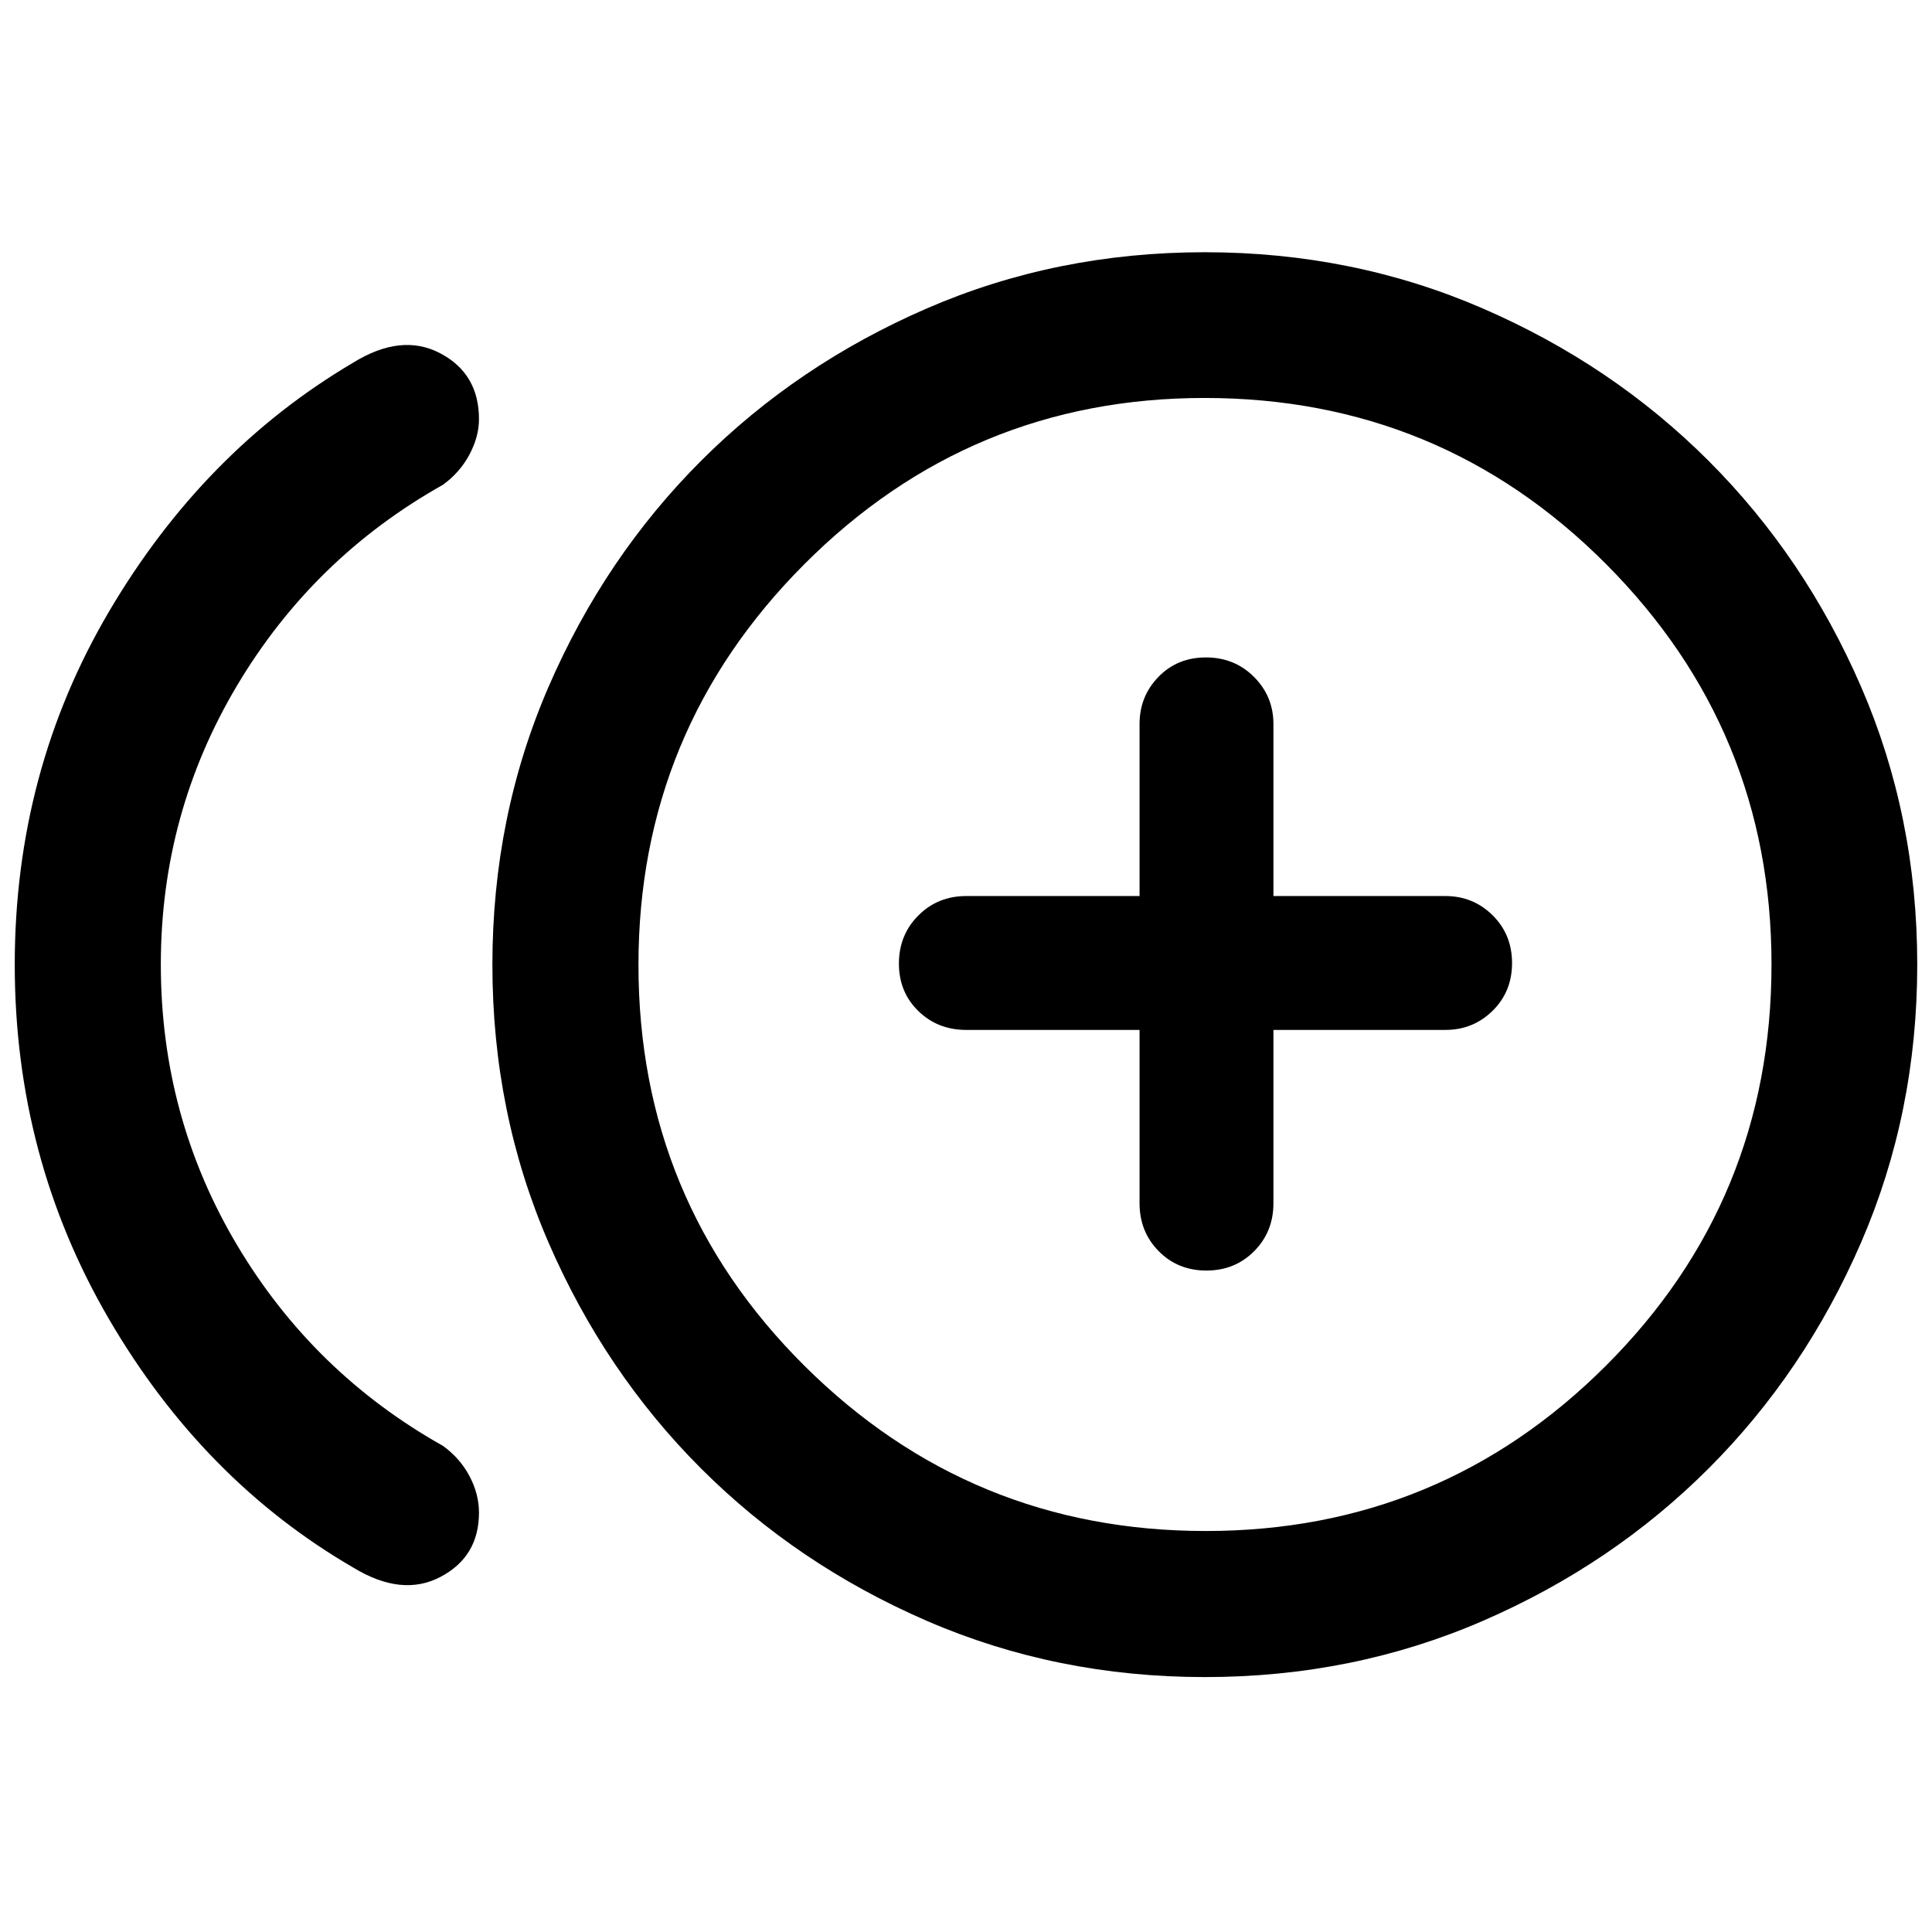<svg xmlns="http://www.w3.org/2000/svg" height="40" viewBox="0 -960 960 960" width="40"><path d="M175.53-181.08q-74.7-43.38-121.45-123.59-46.75-80.2-46.75-176 0-96.04 46.96-175.66 46.96-79.63 121.01-123.35 24.03-14.94 43.36-4.82Q238-774.37 238-751.72q0 8.69-4.73 17.58-4.74 8.89-13.16 15.02-64.49 36.21-102.35 99.81-37.85 63.6-37.85 138.55 0 75.75 37.85 139.38 37.86 63.62 102.35 99.83 8.42 6.08 13.16 14.99 4.73 8.91 4.73 18.18 0 21.92-19.18 31.96-19.18 10.05-43.29-4.66Zm423.18 54.41q-73.71 0-138.13-27.91-64.41-27.92-112.25-75.75-47.83-47.84-75.75-112.21-27.91-64.37-27.91-138.08 0-73.71 27.91-138.13Q300.5-683.17 348.33-731q47.84-47.83 112.21-75.75 64.37-27.92 138.08-27.92 73.71 0 138.13 27.92T849-731q47.83 47.83 75.75 112.21 27.92 64.37 27.92 138.08 0 73.71-27.92 138.13-27.92 64.41-75.75 112.25-47.83 47.83-112.21 75.75-64.37 27.91-138.08 27.91Zm-.04-354Zm.44 281.42q116.65 0 198.89-82.15 82.25-82.16 82.25-199.38 0-116.47-82.24-198.97t-199.46-82.5q-116.47 0-198.89 82.61-82.41 82.62-82.41 199.09 0 117.22 82.53 199.26 82.53 82.04 199.33 82.04Zm.34-129.42q14.2 0 23.75-9.64 9.56-9.64 9.56-23.78v-86.15h85.48q13.76 0 23.43-9.51 9.66-9.5 9.66-23.7t-9.66-23.75q-9.67-9.56-23.43-9.56h-85.48v-85.48q0-13.76-9.67-23.43-9.68-9.66-23.87-9.66-14.2 0-23.59 9.66-9.39 9.67-9.39 23.43v85.48h-86.15q-14.14 0-23.78 9.67-9.64 9.68-9.64 23.87 0 14.2 9.64 23.59t23.78 9.39h86.15v86.15q0 14.14 9.51 23.78 9.5 9.64 23.7 9.64Z"/></svg>